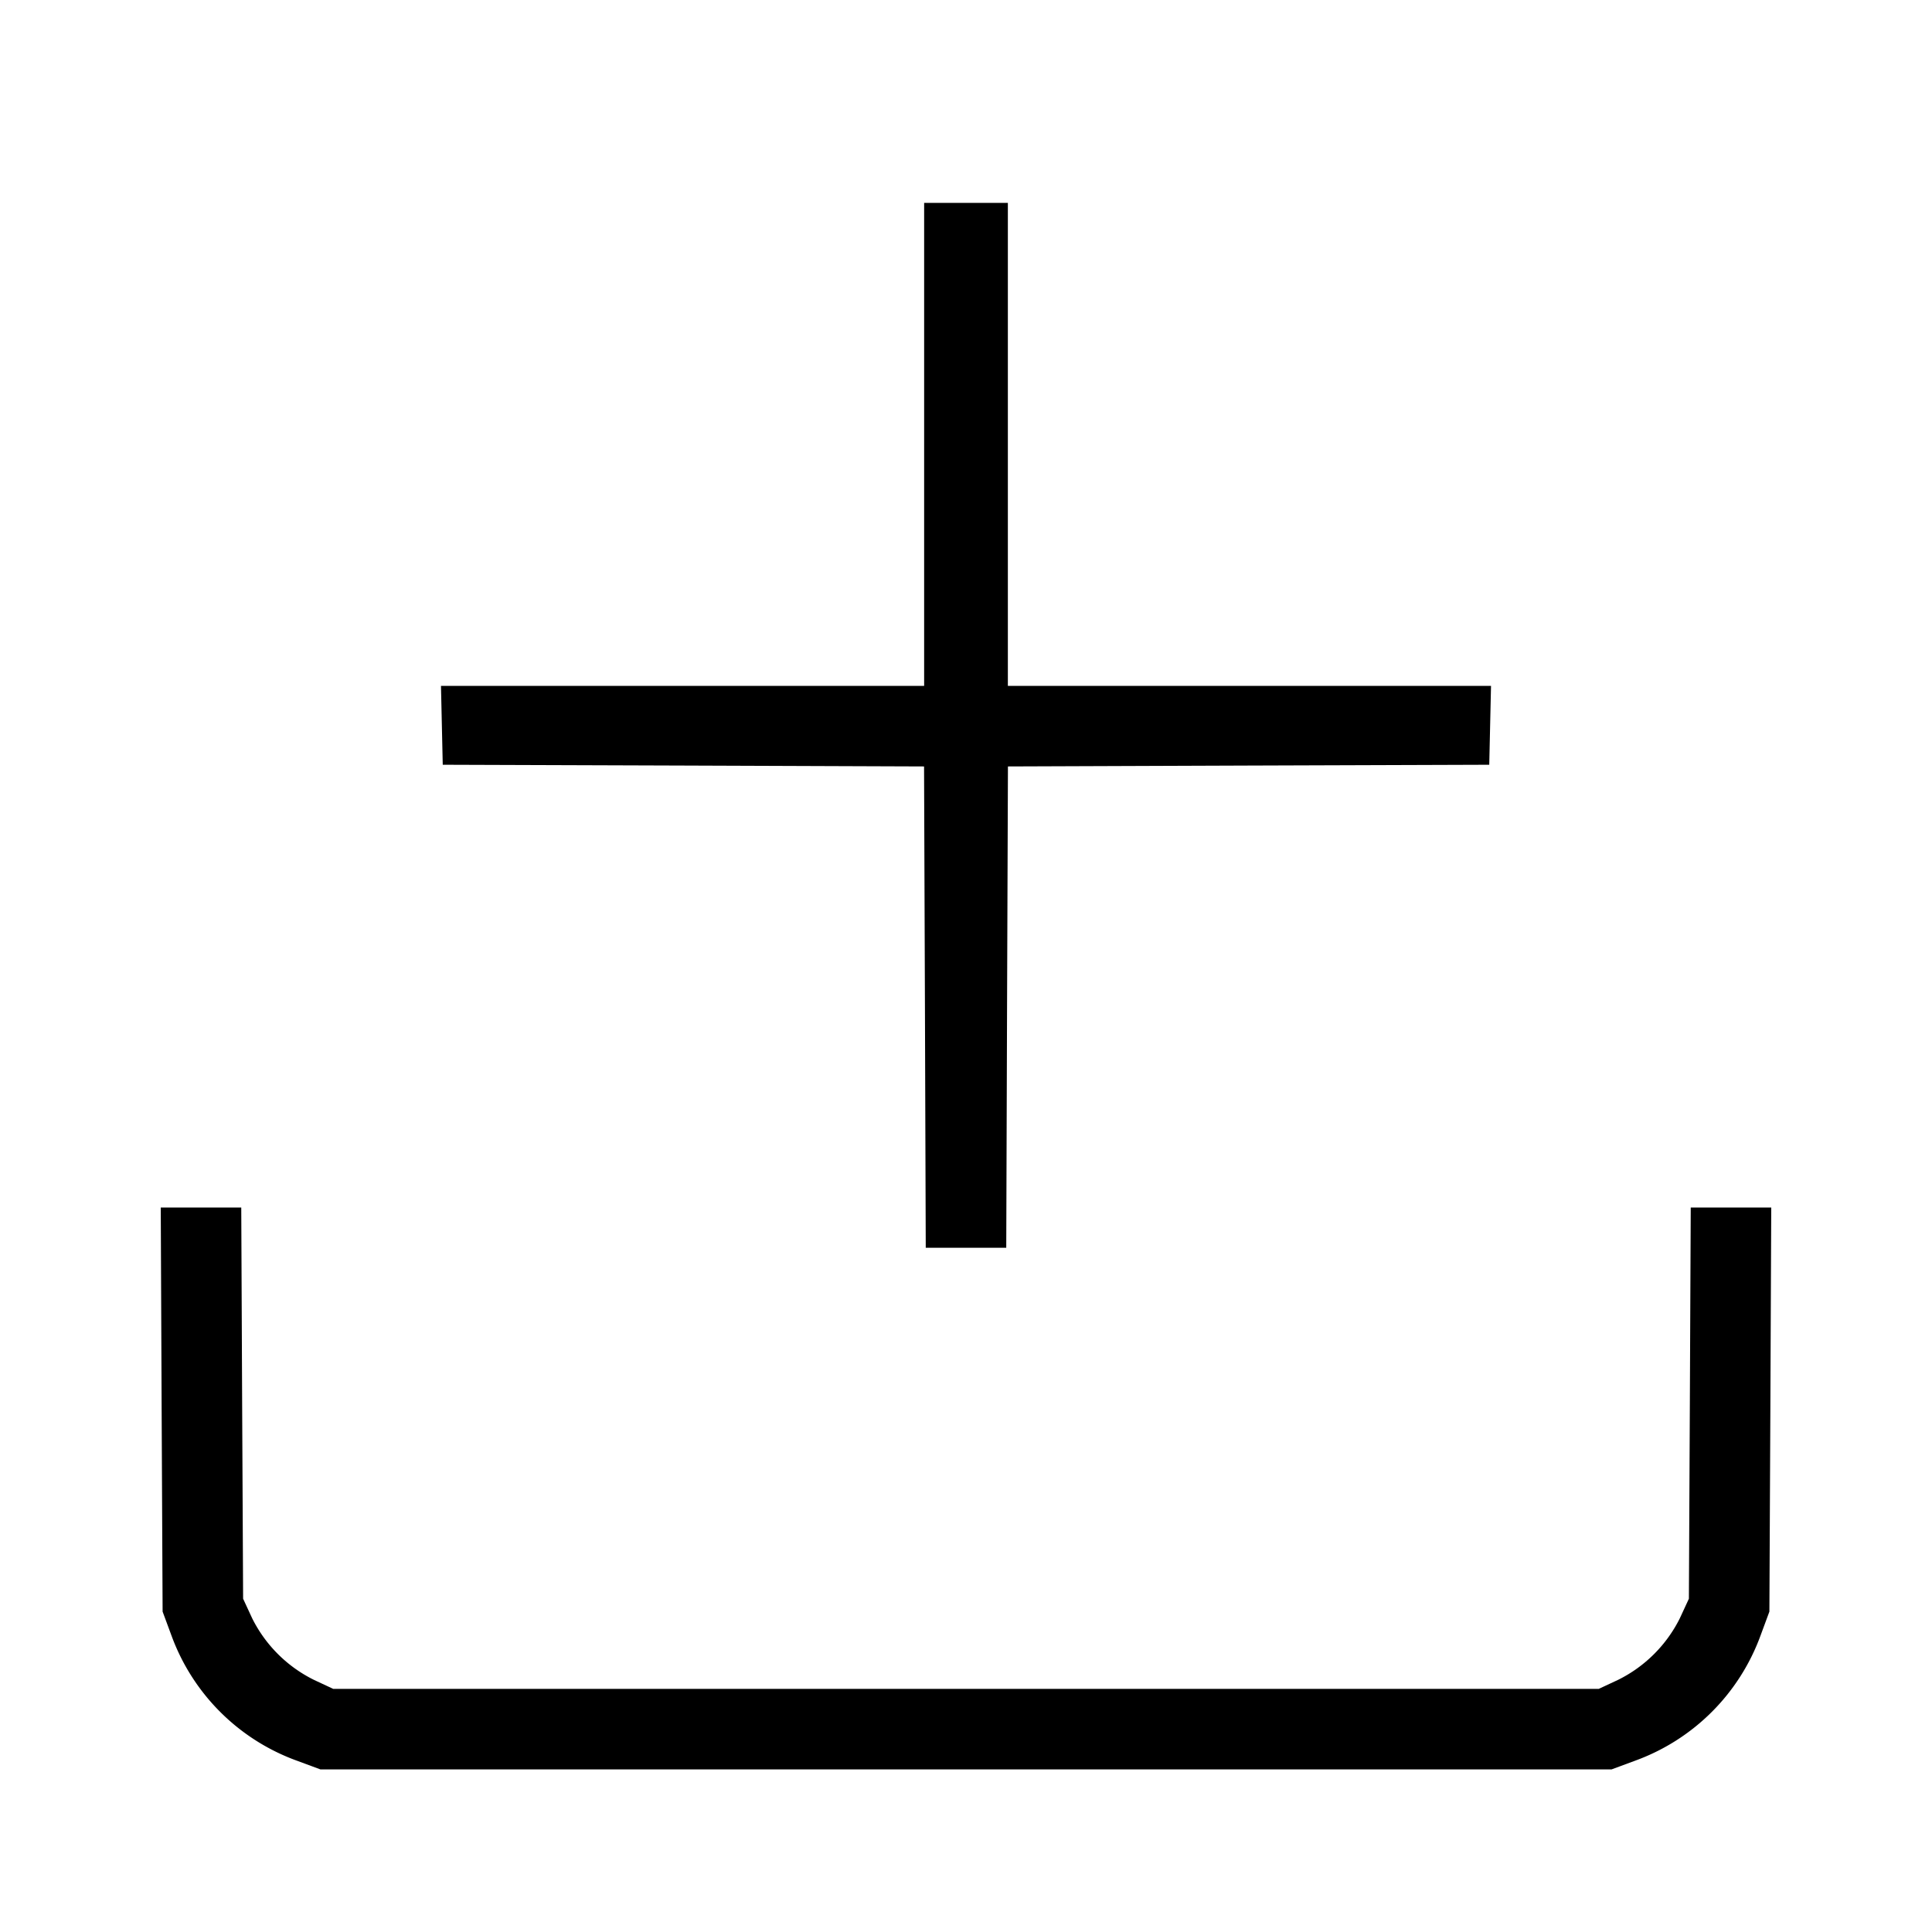 <svg xmlns="http://www.w3.org/2000/svg" width="24" height="24" fill="none"><path d="M11.48 5.52v3H5.478l.011.49.011.49 2.99.01 2.989.011.011 2.989.01 2.99h1l.01-2.99.011-2.989 2.989-.011 2.99-.01.011-.49.011-.49H12.52v-6h-1.04v3M2.008 17.51l.012 2.51.111.3a2.604 2.604 0 0 0 1.549 1.549l.3.111h16.04l.3-.111a2.604 2.604 0 0 0 1.549-1.549l.111-.3.012-2.51.011-2.51h-1l-.011 2.43-.012 2.43-.113.244a1.698 1.698 0 0 1-.767.764l-.24.112H4.14l-.24-.112a1.698 1.698 0 0 1-.767-.764l-.113-.244-.012-2.43L2.997 15h-1l.011 2.51" fill-rule="evenodd" fill="#000"/></svg>